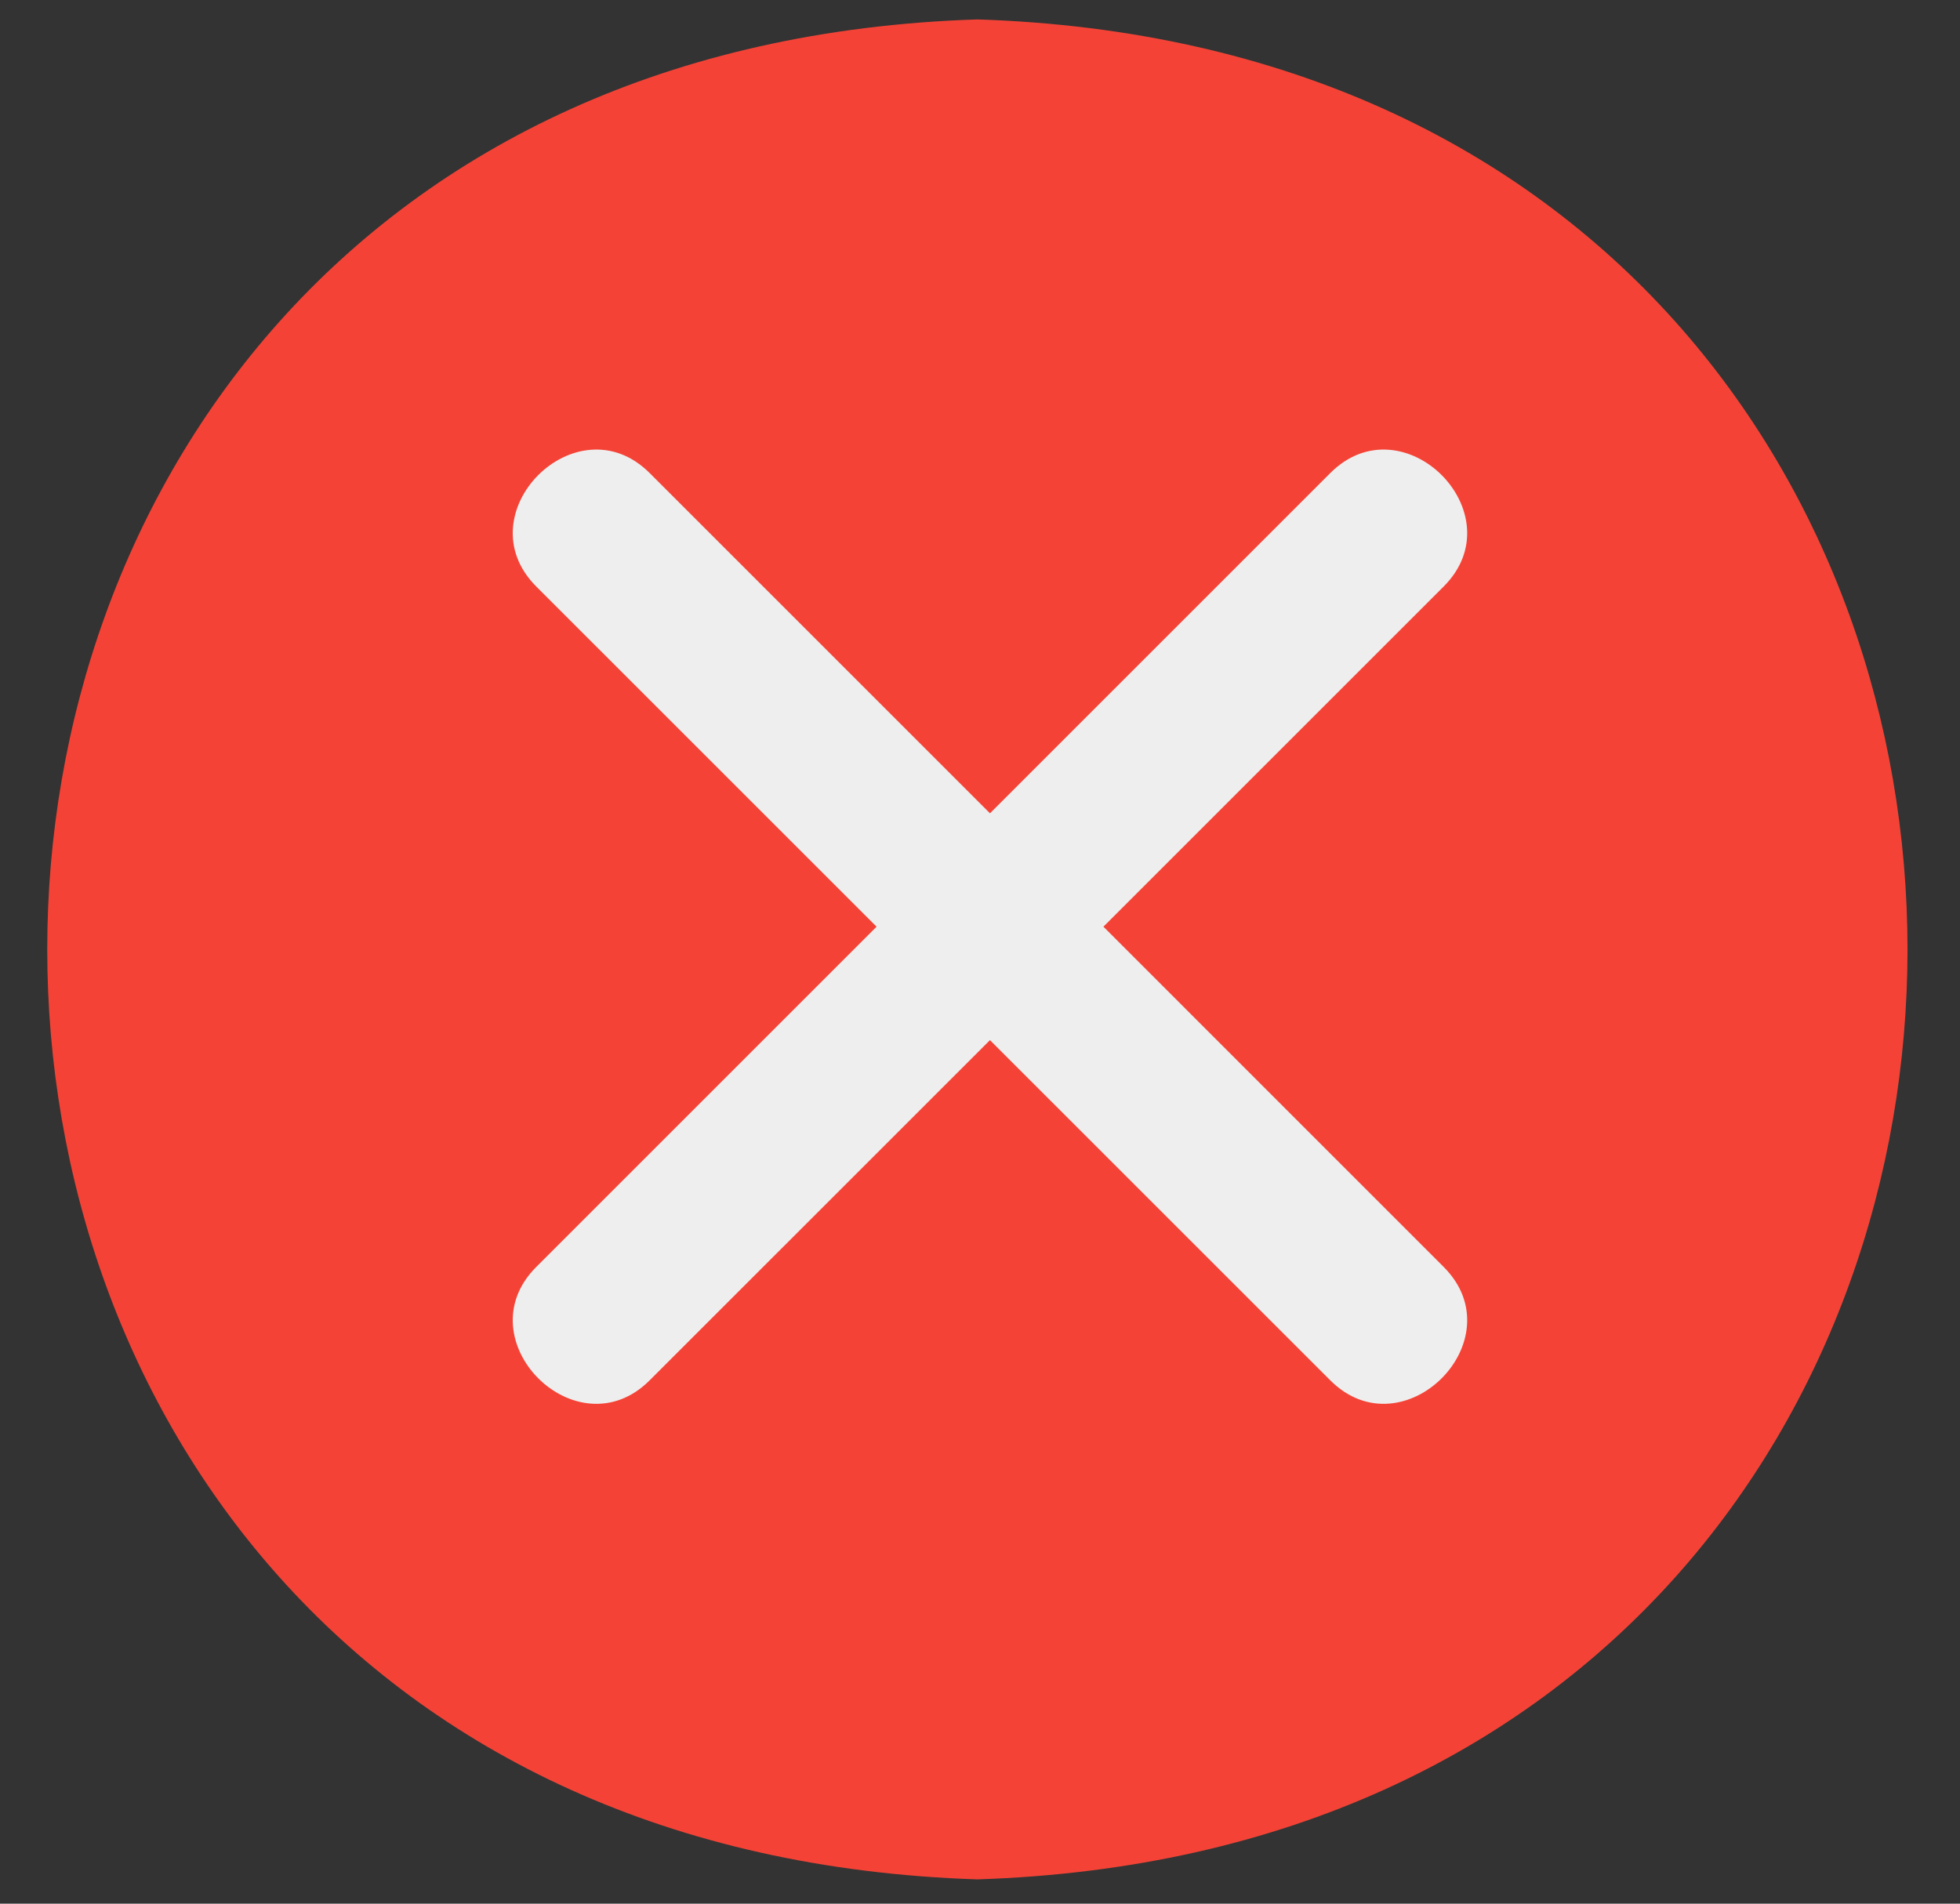 <svg width="35" height="34" viewBox="0 0 35 34" fill="none" xmlns="http://www.w3.org/2000/svg">
<rect x="0" y="0" width="35" height="34" fill="#333333" stroke="none"/>
<path d="M17.453 0.347C-4.693 1.059 -4.693 32.854 17.453 33.566C39.599 32.854 39.599 1.059 17.453 0.347Z" fill="#F44336"/>
<path d="M19.704 16.551L25.78 10.475C27.082 9.172 25.057 7.147 23.755 8.449L17.678 14.526L11.601 8.449C10.299 7.147 8.274 9.172 9.576 10.475L15.653 16.551L9.576 22.628C8.274 23.93 10.299 25.955 11.601 24.653L17.678 18.577L23.755 24.653C25.057 25.955 27.082 23.93 25.78 22.628L19.704 16.551Z" fill="#EEEEEE"/>
</svg>
